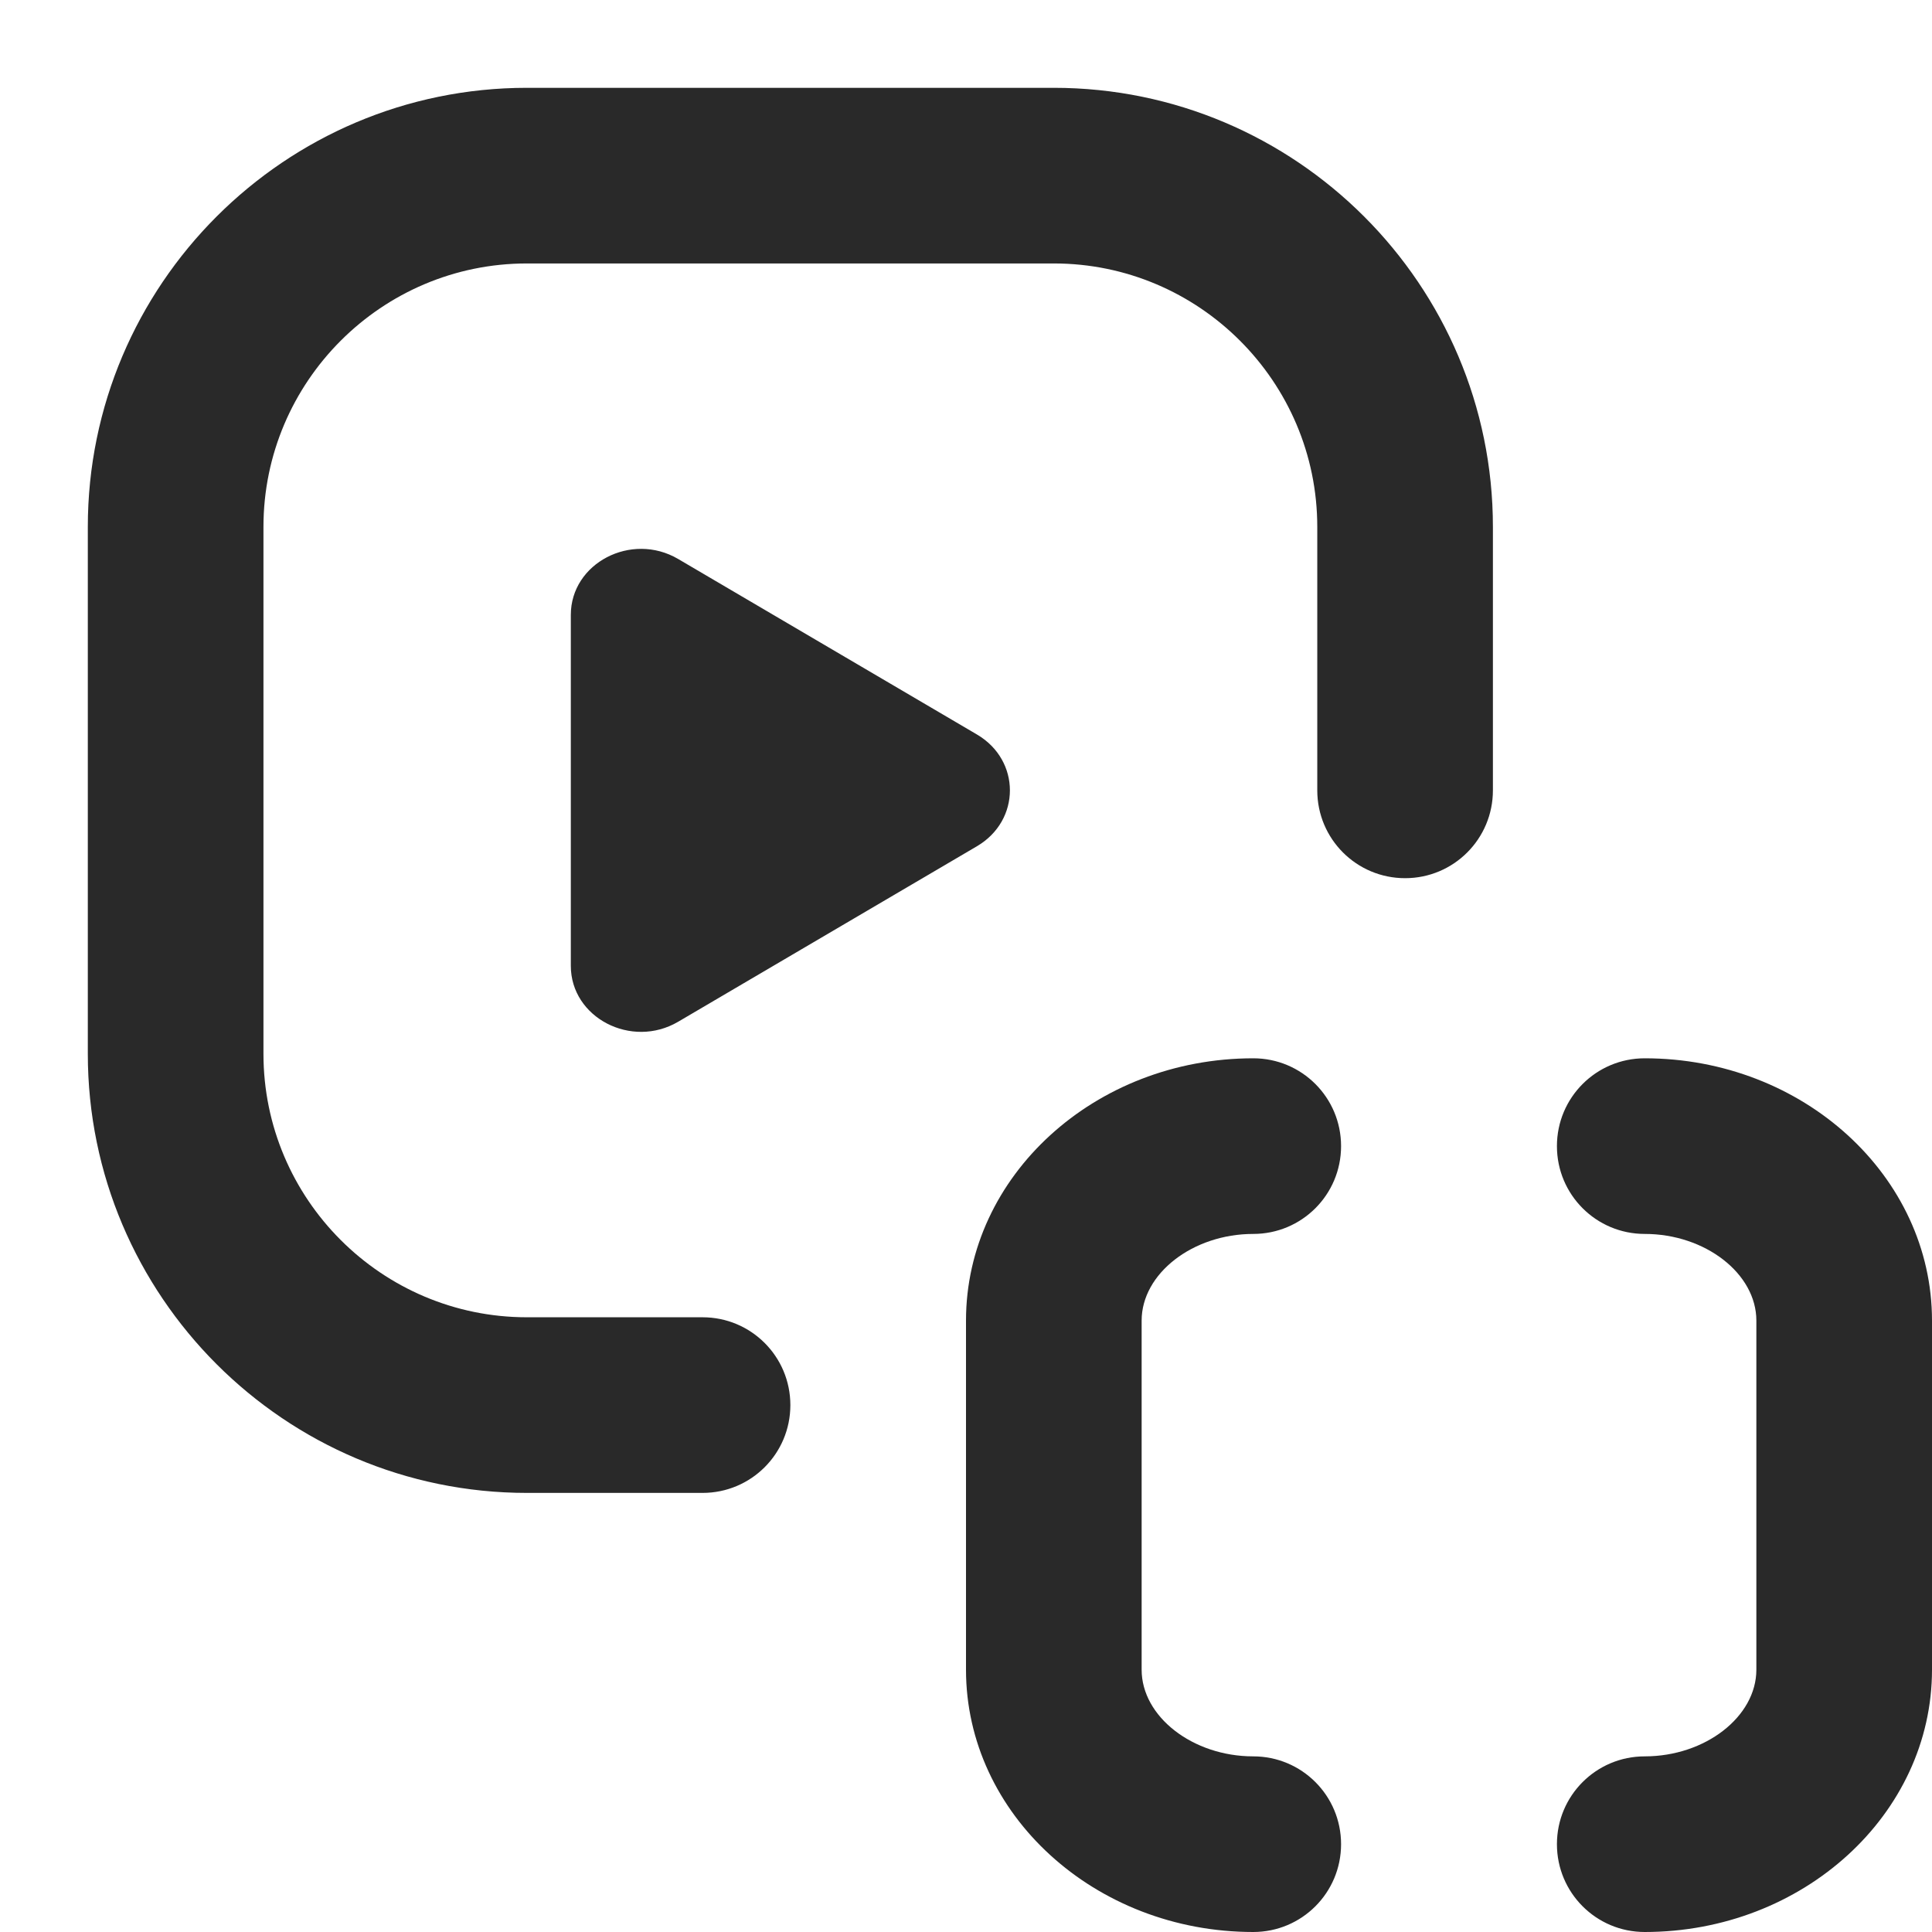 <svg width="22" height="22" viewBox="0 0 22 22" fill="none" xmlns="http://www.w3.org/2000/svg">
<path fill-rule="evenodd" clip-rule="evenodd" d="M7.722 6.365C7.19 6.053 6.5 6.412 6.5 7.002V10.998C6.5 11.588 7.19 11.947 7.722 11.635L11.125 9.636C11.625 9.342 11.625 8.658 11.125 8.364L7.722 6.365Z" fill="#292929"/>
<path fill-rule="evenodd" clip-rule="evenodd" d="M14.271 22C12.468 22 11 20.66 11 19.013V15.038C11 13.391 12.468 12.051 14.271 12.051C14.824 12.051 15.271 12.498 15.271 13.051C15.271 13.604 14.824 14.051 14.271 14.051C13.582 14.051 13 14.503 13 15.038V19.013C13 19.548 13.582 20 14.271 20C14.824 20 15.271 20.447 15.271 21C15.271 21.553 14.824 22 14.271 22Z" fill="#292929"/>
<path fill-rule="evenodd" clip-rule="evenodd" d="M18.729 22C18.176 22 17.729 21.553 17.729 21C17.729 20.447 18.176 20 18.729 20C19.418 20 20 19.548 20 19.013V15.038C20 14.503 19.418 14.051 18.729 14.051C18.176 14.051 17.729 13.604 17.729 13.051C17.729 12.498 18.176 12.051 18.729 12.051C20.532 12.051 22 13.391 22 15.038V19.013C22 20.66 20.532 22 18.729 22Z" fill="#292929"/>
<path fill-rule="evenodd" clip-rule="evenodd" d="M8 17H6C3.243 17 1 14.757 1 12V6C1 3.243 3.243 1 6 1H12C14.757 1 17 3.243 17 6V9C17 9.553 16.553 10 16 10C15.447 10 15 9.553 15 9V6C15 4.346 13.654 3 12 3H6C4.346 3 3 4.346 3 6V12C3 13.654 4.346 15 6 15H8C8.553 15 9 15.447 9 16C9 16.553 8.553 17 8 17Z" fill="#292929"/>
</svg>
